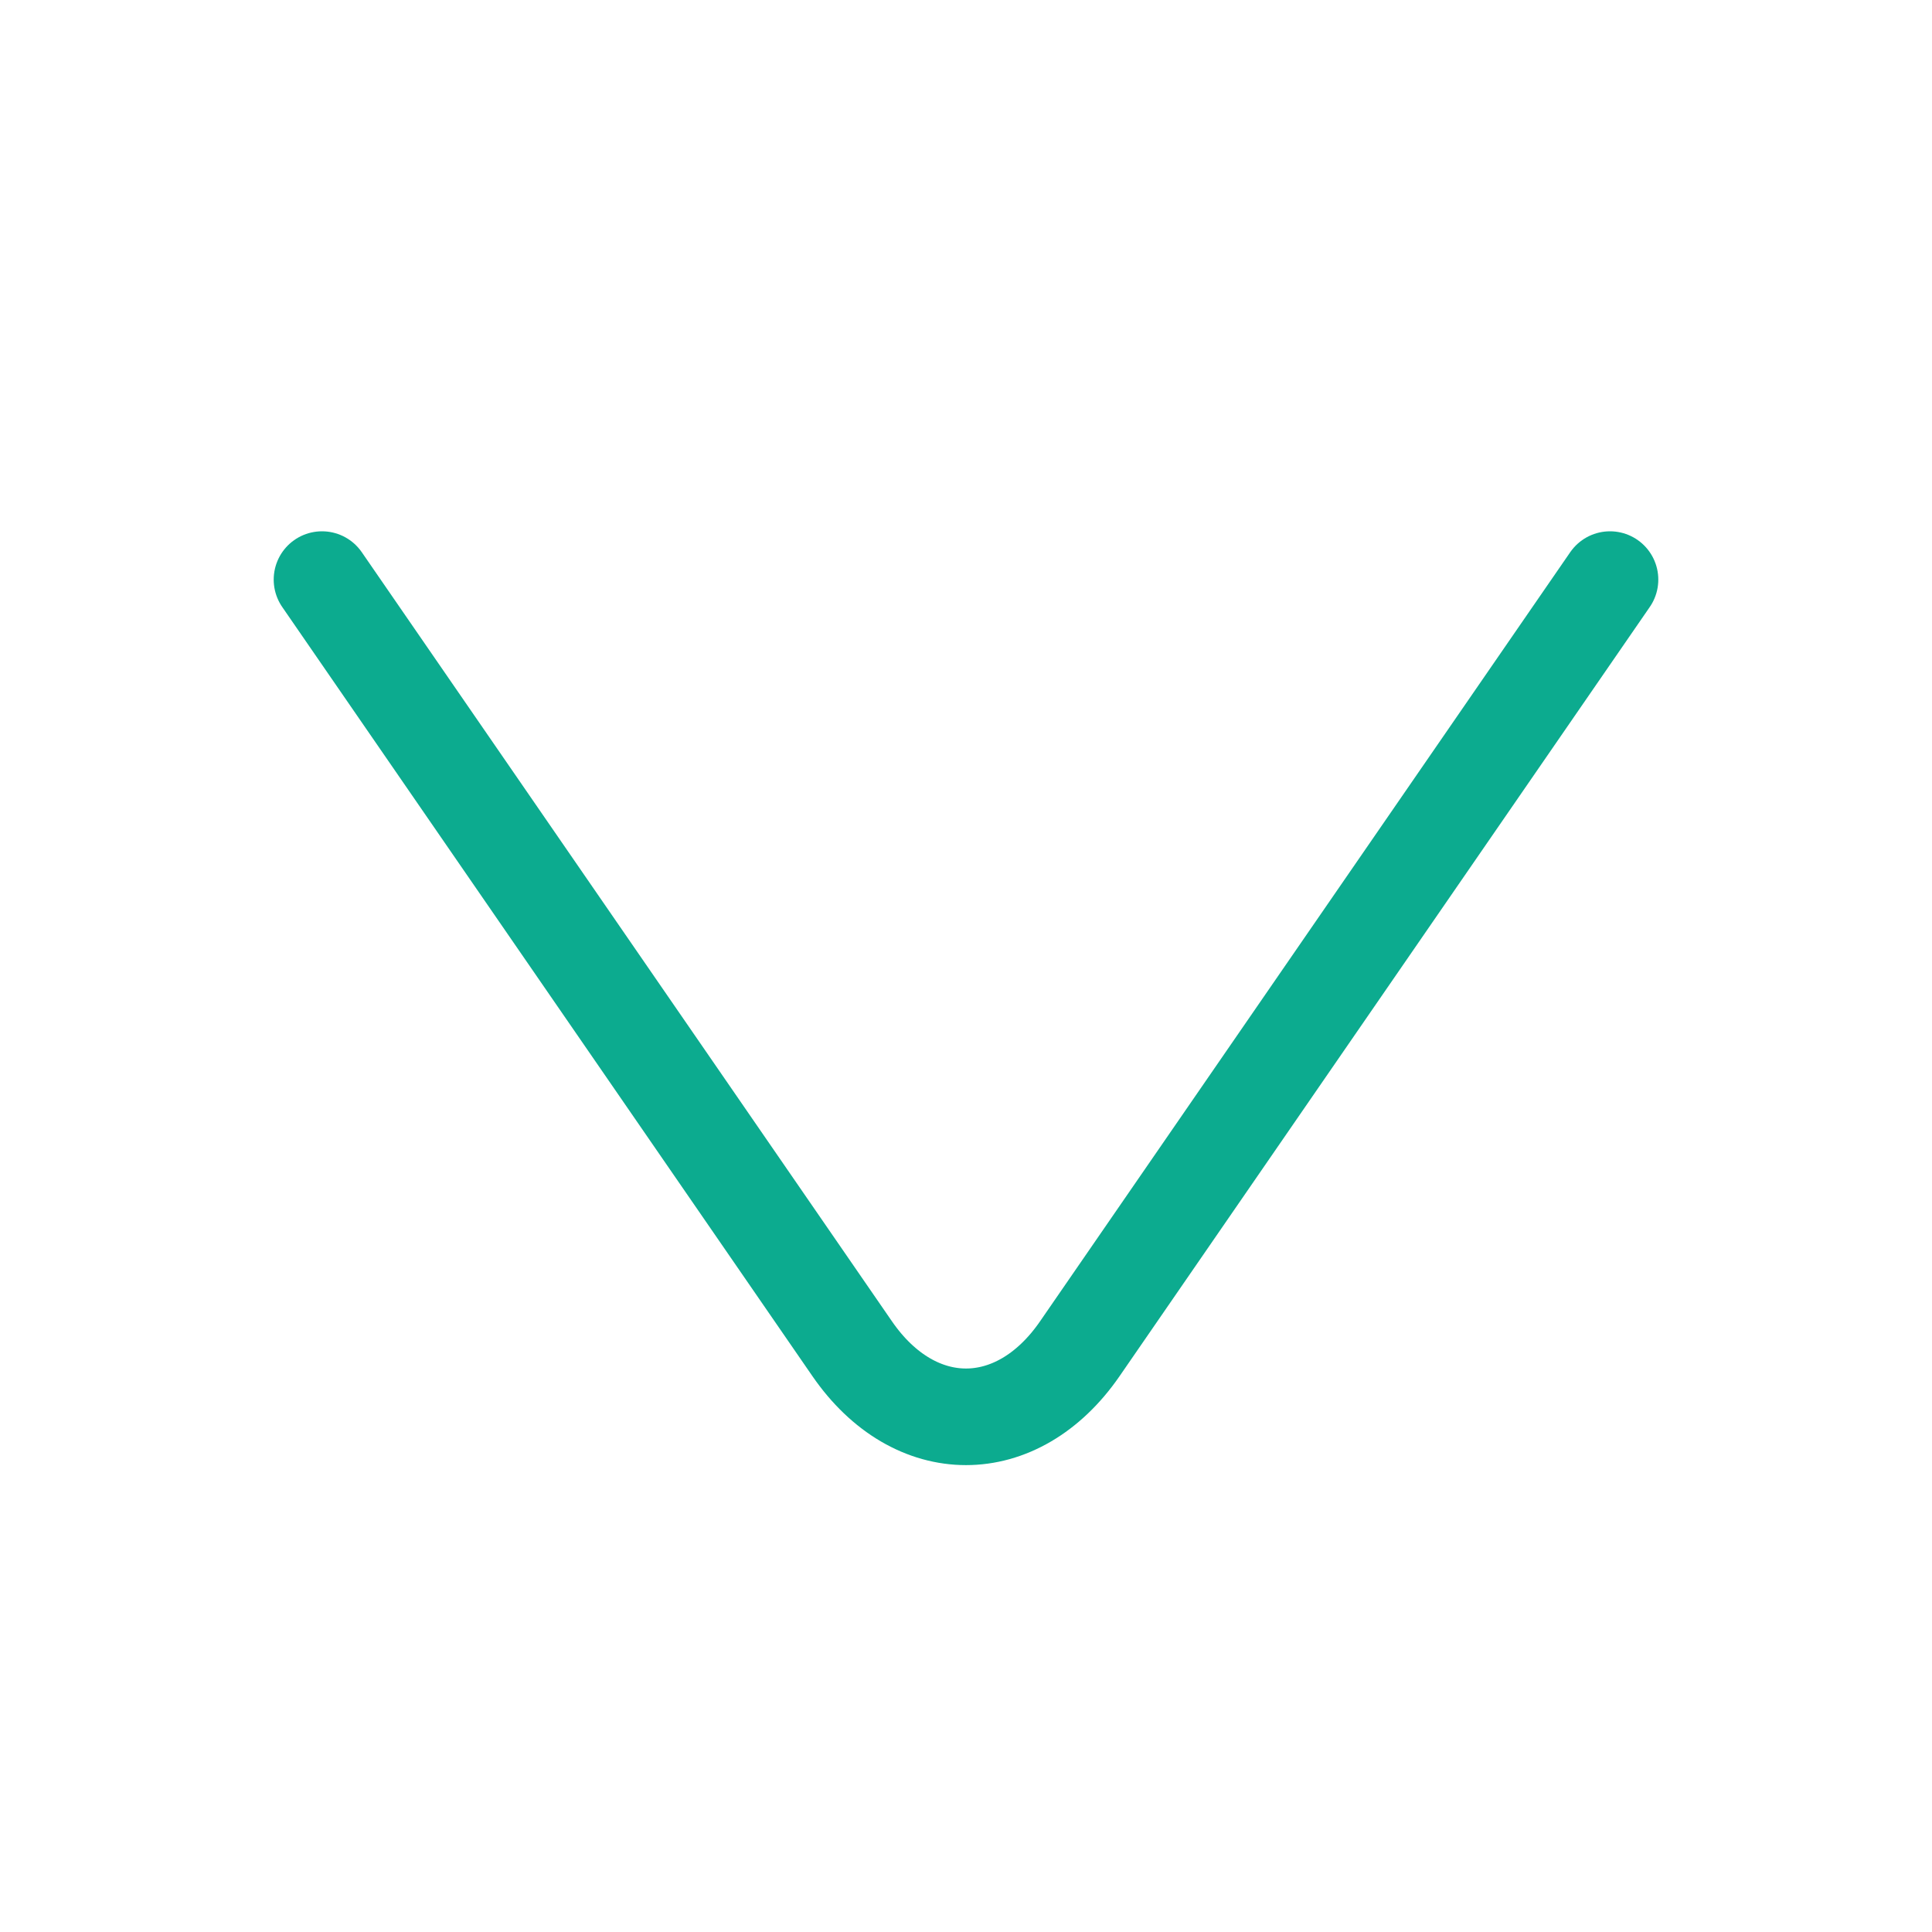 <svg width="30" height="30" viewBox="0 0 30 30" fill="none" xmlns="http://www.w3.org/2000/svg">
<path d="M25 9L16.768 20.942C15.796 22.353 14.204 22.353 13.232 20.942L5 9" stroke="#0CAB8F" stroke-width="1.5" stroke-miterlimit="10" stroke-linecap="round" stroke-linejoin="round"/>
</svg>
